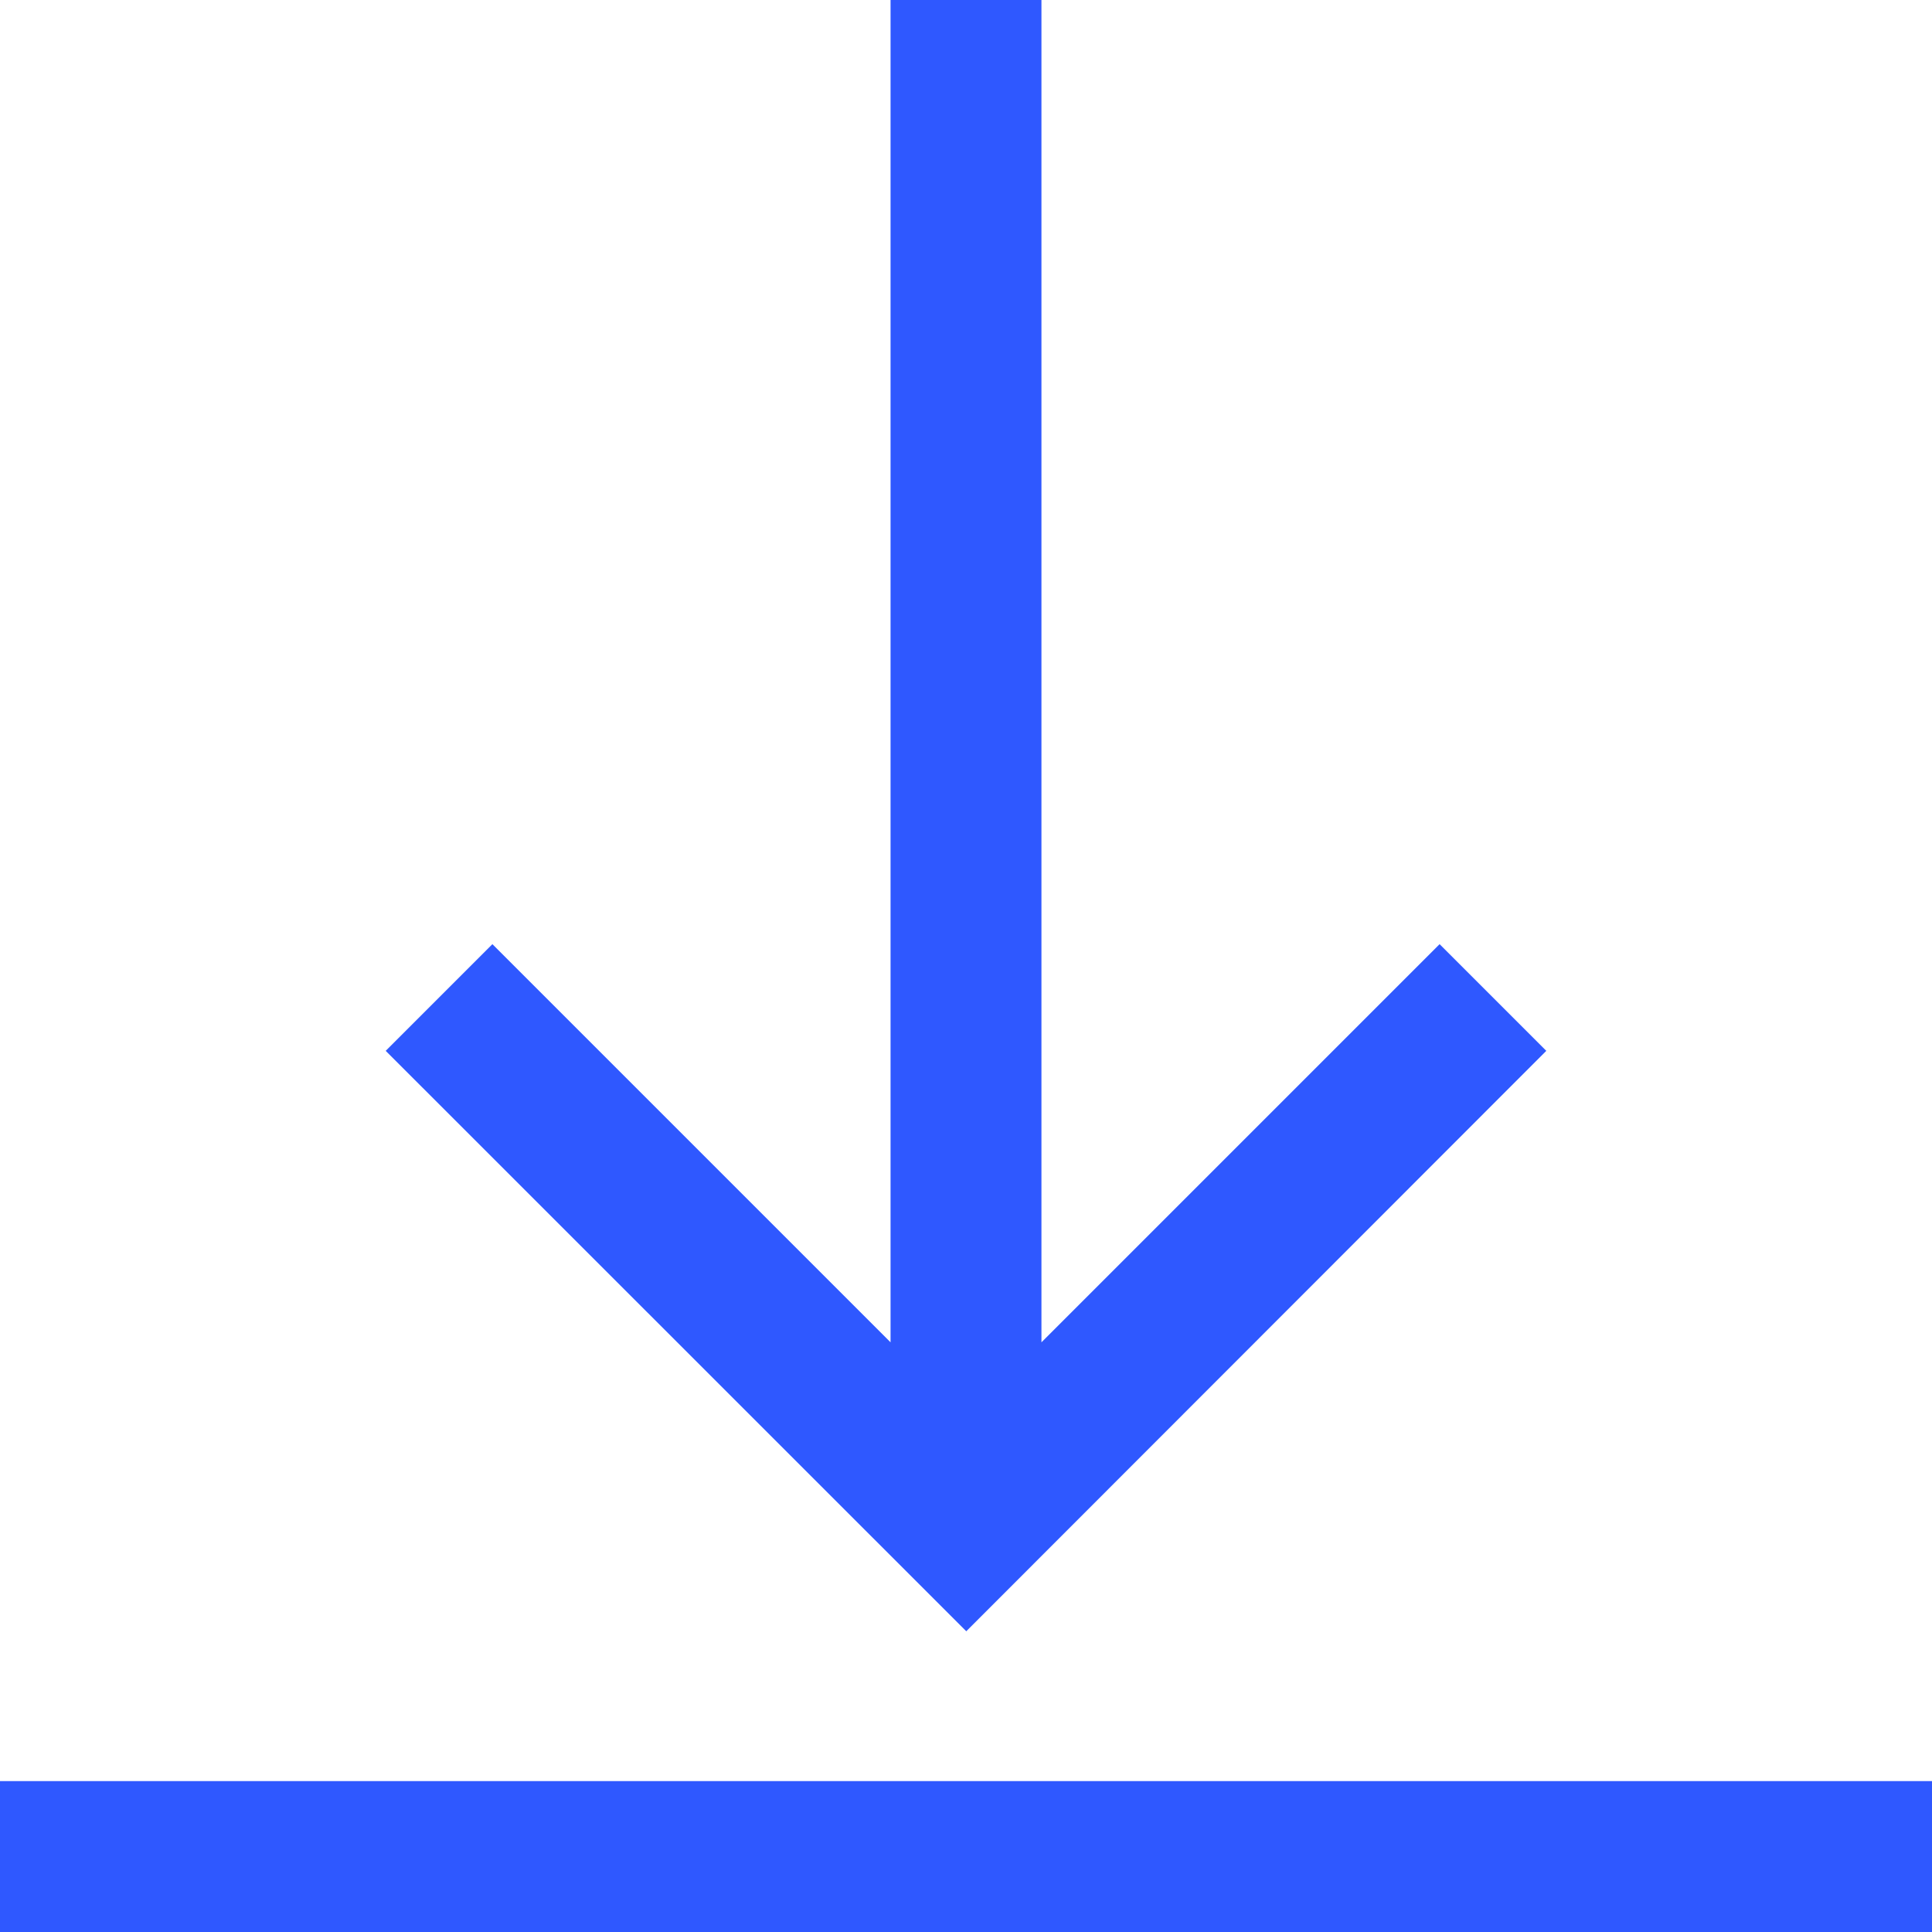<svg xmlns="http://www.w3.org/2000/svg" width="14.596" height="14.596" viewBox="0 0 14.596 14.596">
  <path id="download" d="M11.682,7.939,7.3,12.324,2.914,7.939l.806-.806,3.008,3.008V0h1.14V10.141l3.008-3.008ZM14.6,13.456H0V14.6H14.6Zm0,0" transform="translate(0 0)" fill="#2f58ff"/>
</svg>

